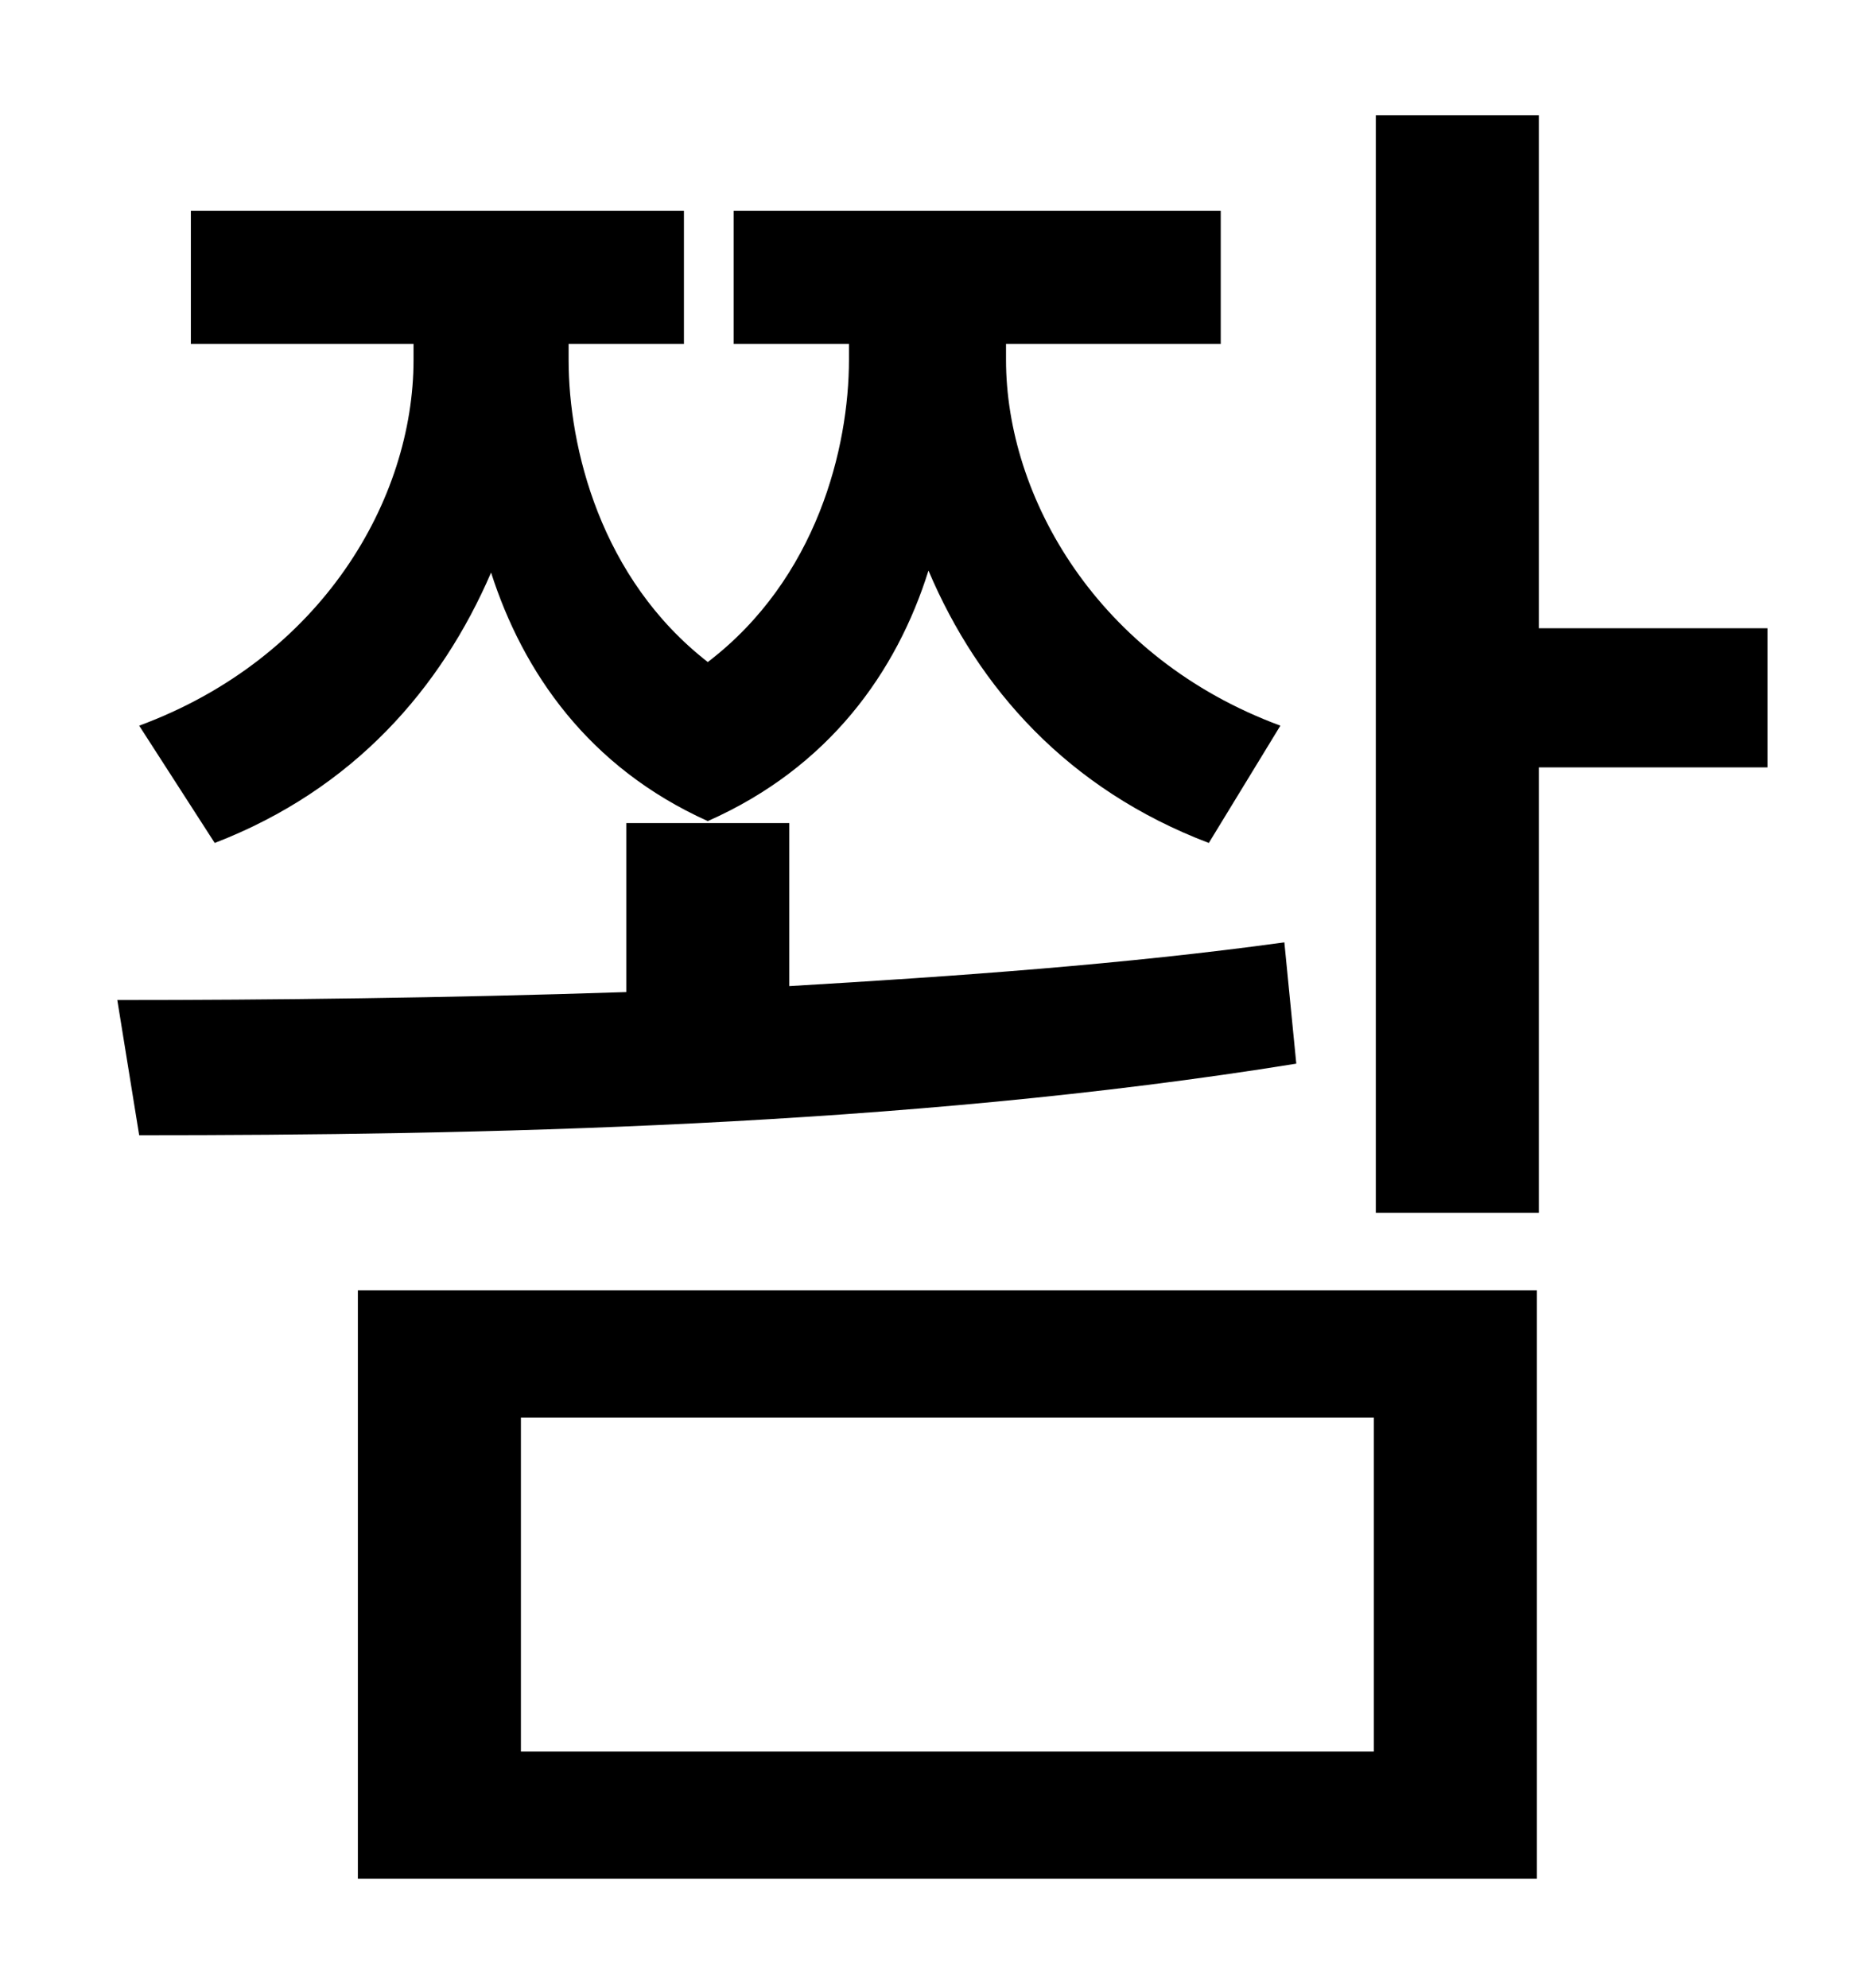 <?xml version="1.0" standalone="no"?>
<!DOCTYPE svg PUBLIC "-//W3C//DTD SVG 1.1//EN" "http://www.w3.org/Graphics/SVG/1.1/DTD/svg11.dtd" >
<svg xmlns="http://www.w3.org/2000/svg" xmlns:xlink="http://www.w3.org/1999/xlink" version="1.1" viewBox="-10 0 930 1000">
   <path fill="currentColor"
d="M98 424l-38 -59c92 -34 138 -114 138 -184v-8h-112v-67h248v67h-58v8c0 44 16 110 70 152c55 -42 71 -108 71 -152v-8h-58v-67h245v67h-108v8c0 69 46 150 138 184l-36 59c-71 -27 -116 -78 -141 -137c-16 51 -50 99 -111 126c-60 -27 -93 -75 -109 -125
c-25 58 -69 109 -139 136zM636 474l6 61c-198 32 -415 36 -582 36l-11 -68c77 0 165 -1 256 -4v-85h82v82c85 -5 169 -11 249 -22zM252 713v168h429v-168h-429zM170 945v-296h593v296h-593zM879 316v70h-115v224h-82v-552h82v258h115z" />
</svg>
